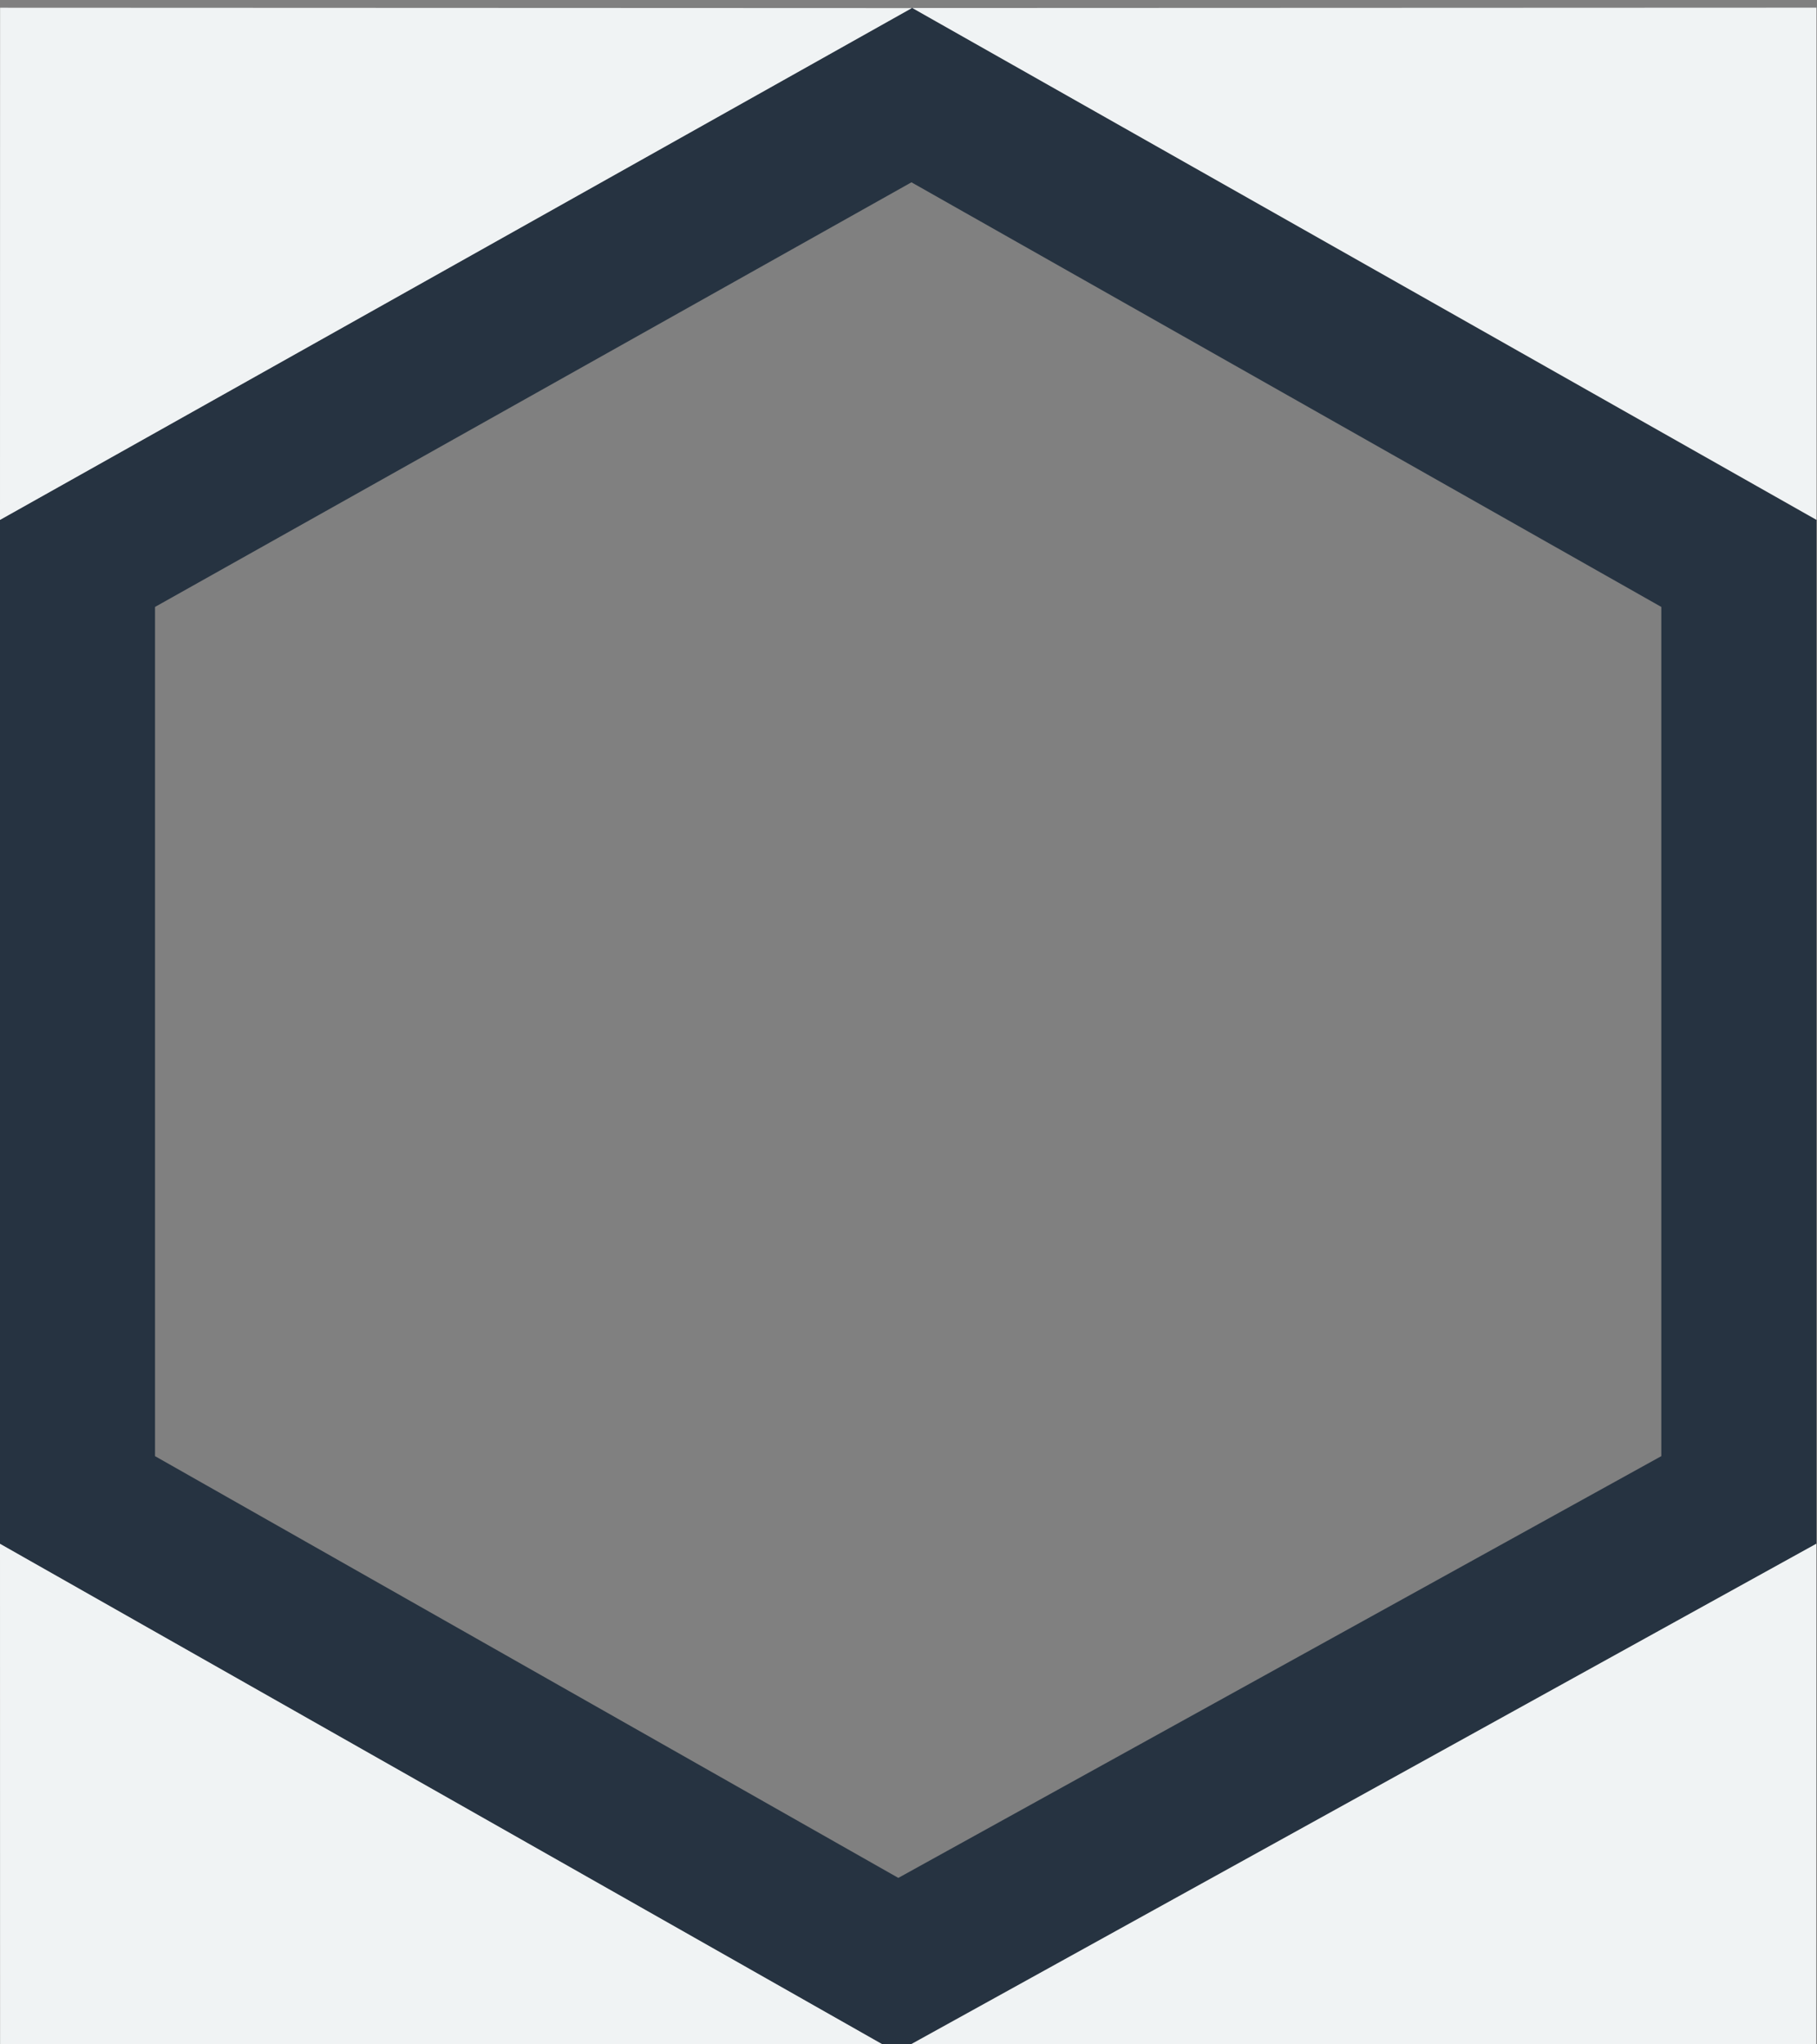 <?xml version="1.0" encoding="UTF-8" standalone="no"?>
<!-- Created with Inkscape (http://www.inkscape.org/) -->

<svg
   xmlns:dc="http://purl.org/dc/elements/1.1/"
   xmlns:cc="http://creativecommons.org/ns#"
   xmlns:rdf="http://www.w3.org/1999/02/22-rdf-syntax-ns#"
   xmlns:svg="http://www.w3.org/2000/svg"
   xmlns="http://www.w3.org/2000/svg"
   xmlns:xlink="http://www.w3.org/1999/xlink"
   xmlns:sodipodi="http://sodipodi.sourceforge.net/DTD/sodipodi-0.dtd"
   xmlns:inkscape="http://www.inkscape.org/namespaces/inkscape"
   width="80"
   height="90"
   viewBox="0 0 80 90"
   id="svg2"
   version="1.1"
   inkscape:version="0.91 r13725"
   sodipodi:docname="as.svg">
  <rect x="0" y="0" width="80" height="90" fill="#808080" stroke="none"/>
  <defs
     id="defs4" />
  <sodipodi:namedview
     id="base"
     pagecolor="#ffffff"
     bordercolor="#666666"
     borderopacity="1.0"
     inkscape:pageopacity="0.0"
     inkscape:pageshadow="2"
     inkscape:zoom="3.959798"
     inkscape:cx="8.5300037"
     inkscape:cy="35.404234"
     inkscape:document-units="px"
     inkscape:current-layer="layer1"
     showgrid="false"
     units="px"
     inkscape:window-width="1366"
     inkscape:window-height="705"
     inkscape:window-x="-8"
     inkscape:window-y="-8"
     inkscape:window-maximized="1" />
  <g
     inkscape:label="Layer 1"
     inkscape:groupmode="layer"
     id="layer1"
     transform="translate(0,-962.362)">
    <g
       transform="matrix(0.889,0,0,1,0,6.9985346e-5)"
       id="layer1-1"
       inkscape:label="Layer 1">
      <g
         transform="matrix(1.149,0,0,0.993,0,7.72)"
         id="g4458">
        <g
           id="g3353-1"
           transform="translate(0,961.719)">
          <g
             id="g3337-7">
            <defs
               id="defs3339-2">
              <path
                 d="M 77.66,68.069 38.642,90.253 0.63,68.069 0.63,23.401 39.313,1.067 77.66,23.401 l 0,44.668 z"
                 id="SVGID_1_-2"
                 inkscape:connector-curvature="0" />
            </defs>
            <clipPath
               id="SVGID_2_-9">
              <use
                 id="use3343-7"
                 overflow="visible"
                 xlink:href="#SVGID_1_-2"
                 style="overflow:visible"
                 x="0"
                 y="0"
                 width="100%"
                 height="100%" />
            </clipPath>
          </g>
          <path
             id="path3345-2"
             d="M 39.315,0 39.144,0.098 0,22.698 0,68.096 38.634,90.643 78.29,68.096 78.29,22.698 39.315,0 Z M 71.608,64.209 38.721,82.907 6.682,64.209 6.682,26.56 39.287,7.735 71.608,26.56 l 0,37.649 z"
             inkscape:connector-curvature="0"
             style="fill:#263341;stroke:none" />
        </g>
        <path
           style="fill:#f0f3f4;fill-opacity:1;fill-rule:evenodd;stroke:none;stroke-width:1px;stroke-linecap:butt;stroke-linejoin:miter;stroke-opacity:1"
           d="m 0,984.421 0.004,-22.707 39.301,0.016 z"
           id="path4415"
           inkscape:connector-curvature="0" />
        <path
           style="fill:#f0f3f4;fill-opacity:1;fill-rule:evenodd;stroke:none;stroke-width:1px;stroke-linecap:butt;stroke-linejoin:miter;stroke-opacity:1"
           d="m 78.299,984.418 -0.004,-22.707 -38.969,0.016 z"
           id="path4415-7"
           inkscape:connector-curvature="0" />
        <path
           style="fill:#f0f3f4;fill-opacity:1;fill-rule:evenodd;stroke:none;stroke-width:1px;stroke-linecap:butt;stroke-linejoin:miter;stroke-opacity:1"
           d="m 0,1029.815 0.004,22.562 38.645,-0.016 z"
           id="path4415-6"
           inkscape:connector-curvature="0" />
        <path
           style="fill:#f0f3f4;fill-opacity:1;fill-rule:evenodd;stroke:none;stroke-width:1px;stroke-linecap:butt;stroke-linejoin:miter;stroke-opacity:1"
           d="m 78.289,1029.812 -0.004,22.566 -39.649,-0.016 z"
           id="path4415-7-5"
           inkscape:connector-curvature="0" />
      </g>
    </g>
  </g>
</svg>
